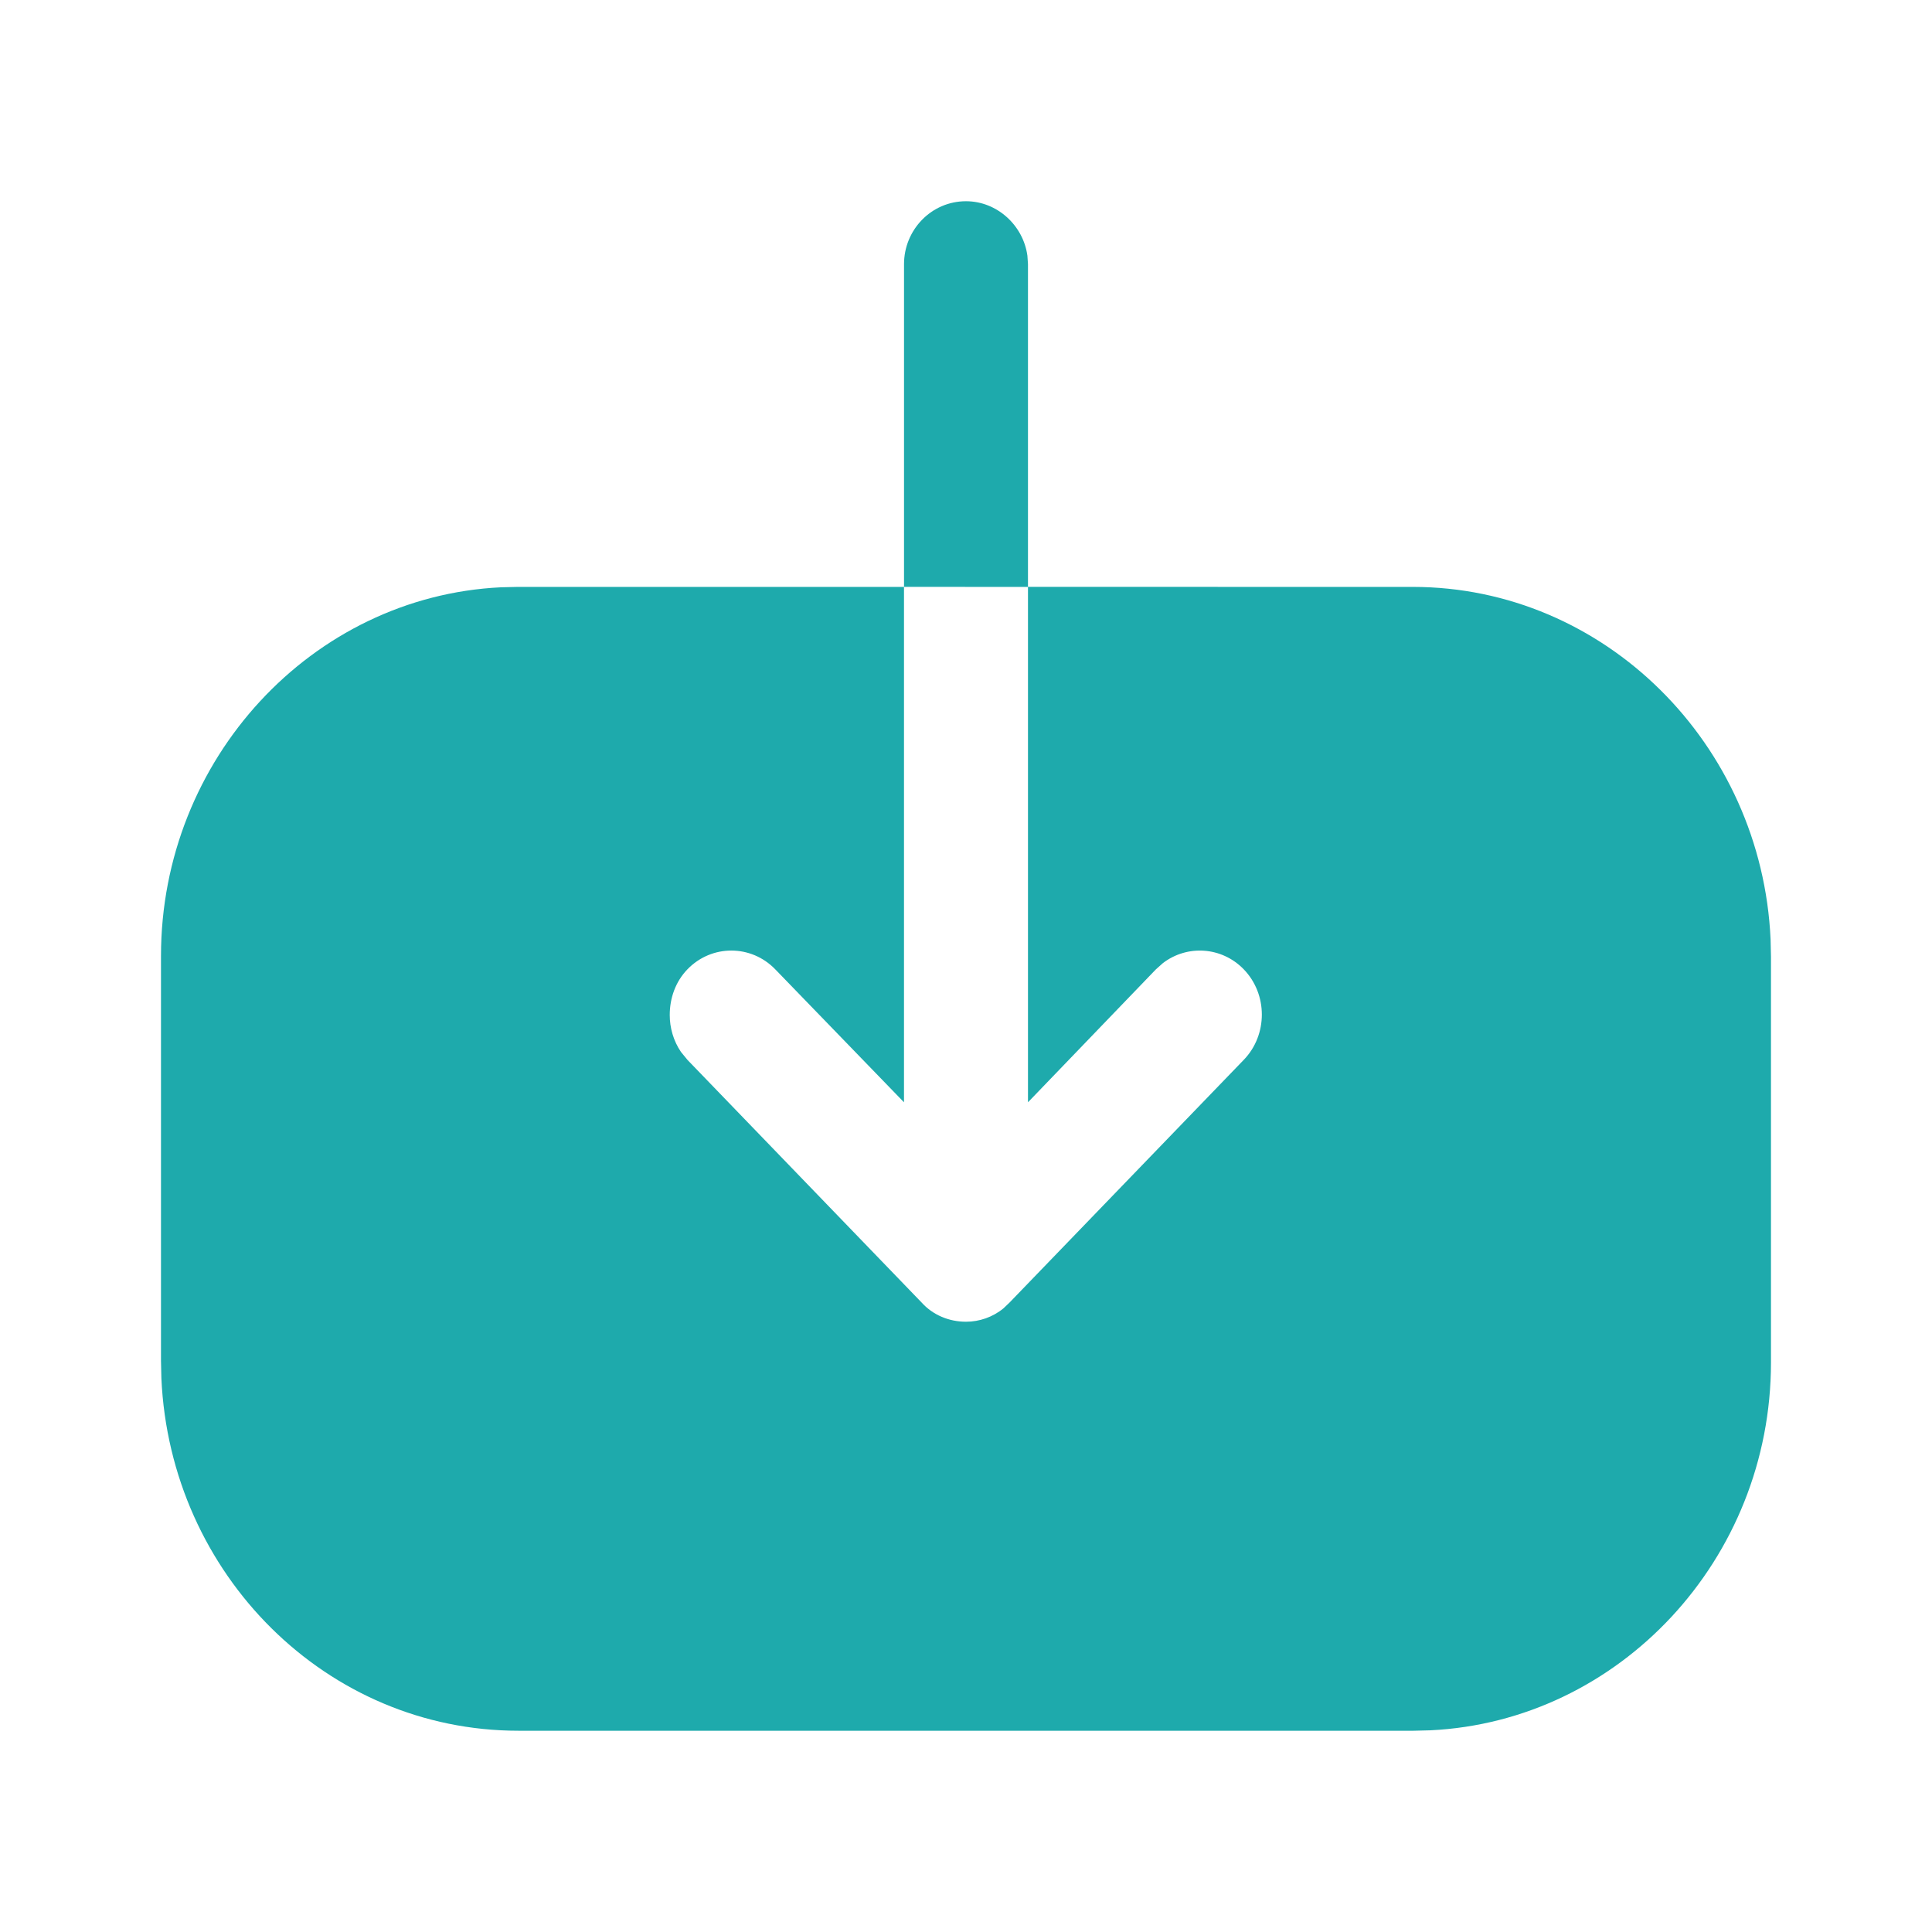 <svg width="64" height="64" viewBox="0 0 64 64" fill="none" xmlns="http://www.w3.org/2000/svg">
<path d="M29.947 19.441V8.75C29.947 7.613 30.853 6.666 32 6.666C33.027 6.666 33.896 7.462 34.034 8.47L34.053 8.75V19.441L46.8 19.442C53.146 19.442 58.361 24.639 58.653 31.12L58.666 31.696V45.134C58.666 51.661 53.633 57.019 47.381 57.319L46.826 57.333H17.173C10.826 57.333 5.637 52.161 5.346 45.656L5.333 45.079L5.333 31.668C5.333 25.141 10.341 19.757 16.592 19.455L17.146 19.442H29.946V36.515L25.68 32.109C24.88 31.282 23.573 31.282 22.773 32.109C22.373 32.522 22.186 33.072 22.186 33.623C22.186 34.042 22.306 34.478 22.558 34.847L22.773 35.11L30.533 43.151C30.906 43.564 31.44 43.784 32 43.784C32.444 43.784 32.889 43.631 33.24 43.341L33.44 43.151L41.2 35.11C42 34.284 42 32.935 41.2 32.109C40.472 31.358 39.326 31.289 38.523 31.904L38.293 32.109L34.053 36.515V19.442L29.947 19.441Z" fill="#1EAAAC"/>
</svg>
